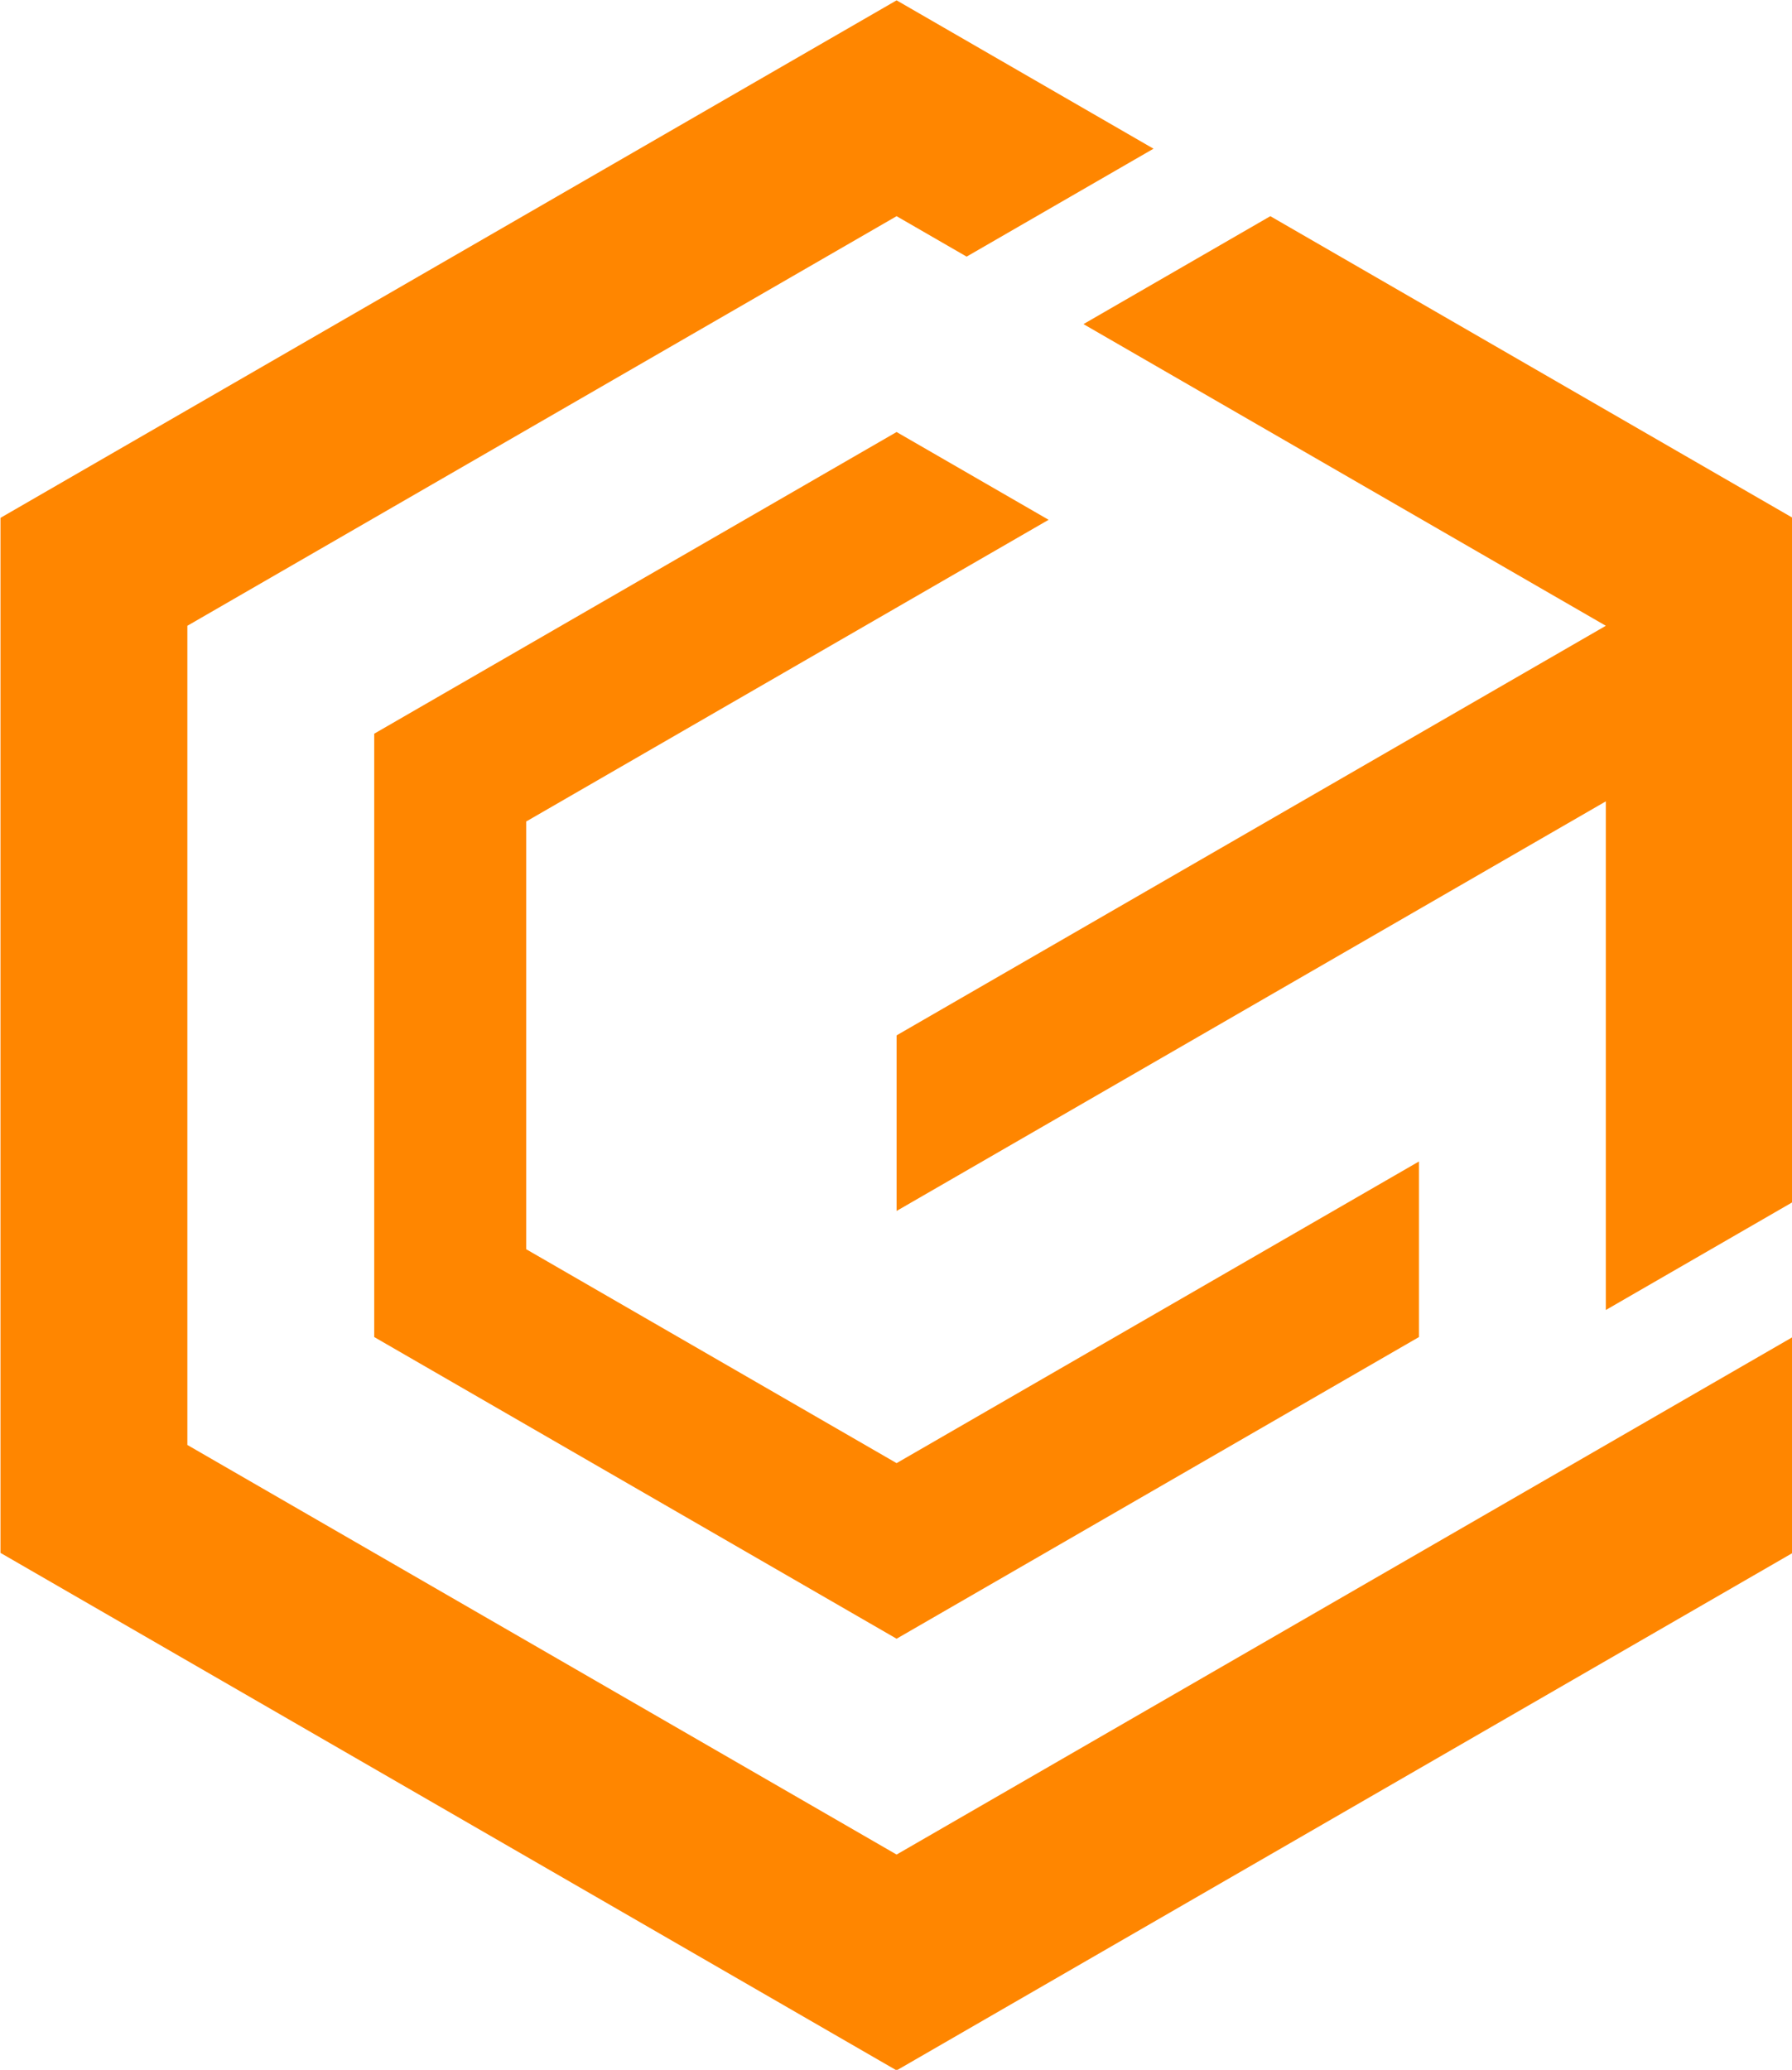 <?xml version="1.0" encoding="UTF-8" standalone="no"?>
<!-- Created with Inkscape (http://www.inkscape.org/) -->

<svg
   version="1.1"
   id="svg1"
   width="4316.77"
   height="4984.575"
   viewBox="0 0 4316.77 4984.575"
   sodipodi:docname="GTU_Icon_MainColor.svg"
   inkscape:version="1.3.2 (091e20e, 2023-11-25)"
   inkscape:export-filename="GTU_Icon.png"
   inkscape:export-xdpi="96"
   inkscape:export-ydpi="96"
   xmlns:inkscape="http://www.inkscape.org/namespaces/inkscape"
   xmlns:sodipodi="http://sodipodi.sourceforge.net/DTD/sodipodi-0.dtd"
   xmlns="http://www.w3.org/2000/svg"
   xmlns:svg="http://www.w3.org/2000/svg">
  <defs
     id="defs1">
    <inkscape:perspective
       sodipodi:type="inkscape:persp3d"
       inkscape:vp_x="0 : 3734.5749 : 1"
       inkscape:vp_y="0 : 999.99998 : 0"
       inkscape:vp_z="2500 : 3734.5749 : 1"
       inkscape:persp3d-origin="1250 : 3317.9083 : 1"
       id="perspective38" />
  </defs>
  <sodipodi:namedview
     id="namedview1"
     pagecolor="#ffffff"
     bordercolor="#000000"
     borderopacity="0.25"
     inkscape:showpageshadow="2"
     inkscape:pageopacity="0.0"
     inkscape:pagecheckerboard="0"
     inkscape:deskcolor="#d1d1d1"
     showguides="false"
     inkscape:zoom="0.125"
     inkscape:cx="2431.9999"
     inkscape:cy="2227.9999"
     inkscape:window-width="1920"
     inkscape:window-height="976"
     inkscape:window-x="0"
     inkscape:window-y="25"
     inkscape:window-maximized="0"
     inkscape:current-layer="g1">
    <sodipodi:guide
       position="-154.328,3089.612"
       orientation="1,0"
       id="guide5"
       inkscape:locked="false" />
    <sodipodi:guide
       position="925.354,2863.428"
       orientation="0,-1"
       id="guide7"
       inkscape:locked="false" />
    <sodipodi:guide
       position="5397.02,2812.76"
       orientation="1,0"
       id="guide11"
       inkscape:locked="false" />
    <sodipodi:guide
       position="925.826,5000.004"
       orientation="0,-1"
       id="guide22"
       inkscape:locked="false" />
    <sodipodi:guide
       position="208.619,4287.812"
       orientation="0,-1"
       id="guide23"
       inkscape:locked="false" />
    <sodipodi:guide
       position="298.315,3575.625"
       orientation="0,-1"
       id="guide24"
       inkscape:locked="false" />
    <sodipodi:guide
       position="294.365,4762.609"
       orientation="0,1"
       id="guide25"
       inkscape:locked="false"
       inkscape:label=""
       inkscape:color="rgb(38,162,105)" />
    <sodipodi:guide
       position="197.951,4525.215"
       orientation="0,-1"
       id="guide26"
       inkscape:locked="false" />
    <sodipodi:guide
       position="1475.377,3100.824"
       orientation="0,1"
       id="guide27"
       inkscape:locked="false"
       inkscape:label=""
       inkscape:color="rgb(38,162,105)" />
    <sodipodi:guide
       position="1521.217,3338.215"
       orientation="0,-1"
       id="guide28"
       inkscape:locked="false" />
    <sodipodi:guide
       position="2193.854,4208.679"
       orientation="0,1"
       id="guide29"
       inkscape:locked="false"
       inkscape:label=""
       inkscape:color="rgb(38,162,105)" />
    <sodipodi:guide
       position="2180.088,3654.758"
       orientation="0,1"
       id="guide30"
       inkscape:locked="false"
       inkscape:label=""
       inkscape:color="rgb(38,162,105)" />
    <sodipodi:guide
       position="2180.639,4024.043"
       orientation="0,1"
       id="guide31"
       inkscape:locked="false"
       inkscape:label=""
       inkscape:color="rgb(38,162,105)" />
    <sodipodi:guide
       position="2179.608,3839.398"
       orientation="0,1"
       id="guide32"
       inkscape:locked="false"
       inkscape:label=""
       inkscape:color="rgb(38,162,105)" />
    <sodipodi:guide
       position="-0.002,4429.965"
       orientation="1,0"
       id="guide37"
       inkscape:locked="false" />
    <sodipodi:guide
       position="1850.322,4372.929"
       orientation="1,0"
       id="guide38"
       inkscape:locked="false" />
    <sodipodi:guide
       position="616.772,4990.914"
       orientation="1,0"
       id="guide39"
       inkscape:locked="false" />
    <sodipodi:guide
       position="1233.541,4903.882"
       orientation="1,0"
       id="guide40"
       inkscape:locked="false" />
    <sodipodi:guide
       position="2055.916,4391.785"
       orientation="1,0"
       id="guide41"
       inkscape:locked="false" />
    <sodipodi:guide
       position="2032.369,4146.64"
       orientation="0,-1"
       id="guide42"
       inkscape:locked="false" />
    <sodipodi:guide
       position="2083.74,3931.722"
       orientation="0,-1"
       id="guide43"
       inkscape:locked="false" />
  </sodipodi:namedview>
  <g
     inkscape:groupmode="layer"
     inkscape:label="Image"
     id="g1"
     transform="translate(-389.968,-1113.698)">
    <g
       id="g10"
       inkscape:label="Logo"
       transform="matrix(4.061,0,0,4.061,-9419.064,-5816.525)"
       style="stroke-width:0.246">
      <path
         id="path73"
         style="display:none;fill:#f2f2f2;fill-opacity:1;stroke:none;stroke-width:0.345;stroke-linecap:round;stroke-linejoin:round;stroke-miterlimit:0;paint-order:markers stroke fill"
         inkscape:label="path73"
         d="m 2947.263,1706.736 -531.551,306.891 v 0 0 0 0 l 0.143,613.684 531.411,306.81 v 0.165 l 531.552,-306.891 v -613.696 l -150.482,86.881 -317.175,183.055 467.651,-269.998 -0.133,-0.091 z" />
      <path
         style="fill:#ff8600;fill-opacity:1;stroke:none;stroke-width:0.345;stroke-linecap:round;stroke-linejoin:round;stroke-miterlimit:0;paint-order:markers stroke fill"
         d="m 2988.802,1858.714 110.85,-63.999 -152.387,-87.981 -531.554,306.893 v 613.786 l 531.554,306.892 531.553,-306.892 v -127.999 l -110.849,63.998 -420.704,242.894 -420.704,-242.894 v -485.785 l 420.704,-242.894 z"
         id="path72"
         inkscape:label="path72" />
      <path
         id="path70"
         style="fill:#ff8600;fill-opacity:1;stroke:none;stroke-width:0.345;stroke-linecap:round;stroke-linejoin:round;stroke-miterlimit:0;paint-order:markers stroke fill"
         d="m 3168.96,1834.73 -81.699,47.169 -29.15,16.831 309.856,178.895 -199.01,114.897 v 0 l -221.691,127.992 v 104.124 l 221.691,-127.994 88.166,-50.902 v 0 l 110.844,-63.995 v 301.632 l 110.849,-63.998 v -405.753 z" />
      <path
         style="fill:#ff8600;fill-opacity:1;stroke:none;stroke-width:0.345;stroke-linecap:round;stroke-linejoin:round;stroke-miterlimit:0;paint-order:markers stroke fill"
         d="m 2947.265,1962.726 -309.859,178.897 v 357.793 l 309.859,178.896 309.858,-178.896 v -104.123 l -309.859,178.895 -219.684,-126.834 v -253.666 l -0.01,-0.01 309.862,-178.899 z"
         id="path56"
         sodipodi:nodetypes="cccccccccccc"
         inkscape:label="path56" />
    </g>
  </g>
</svg>
